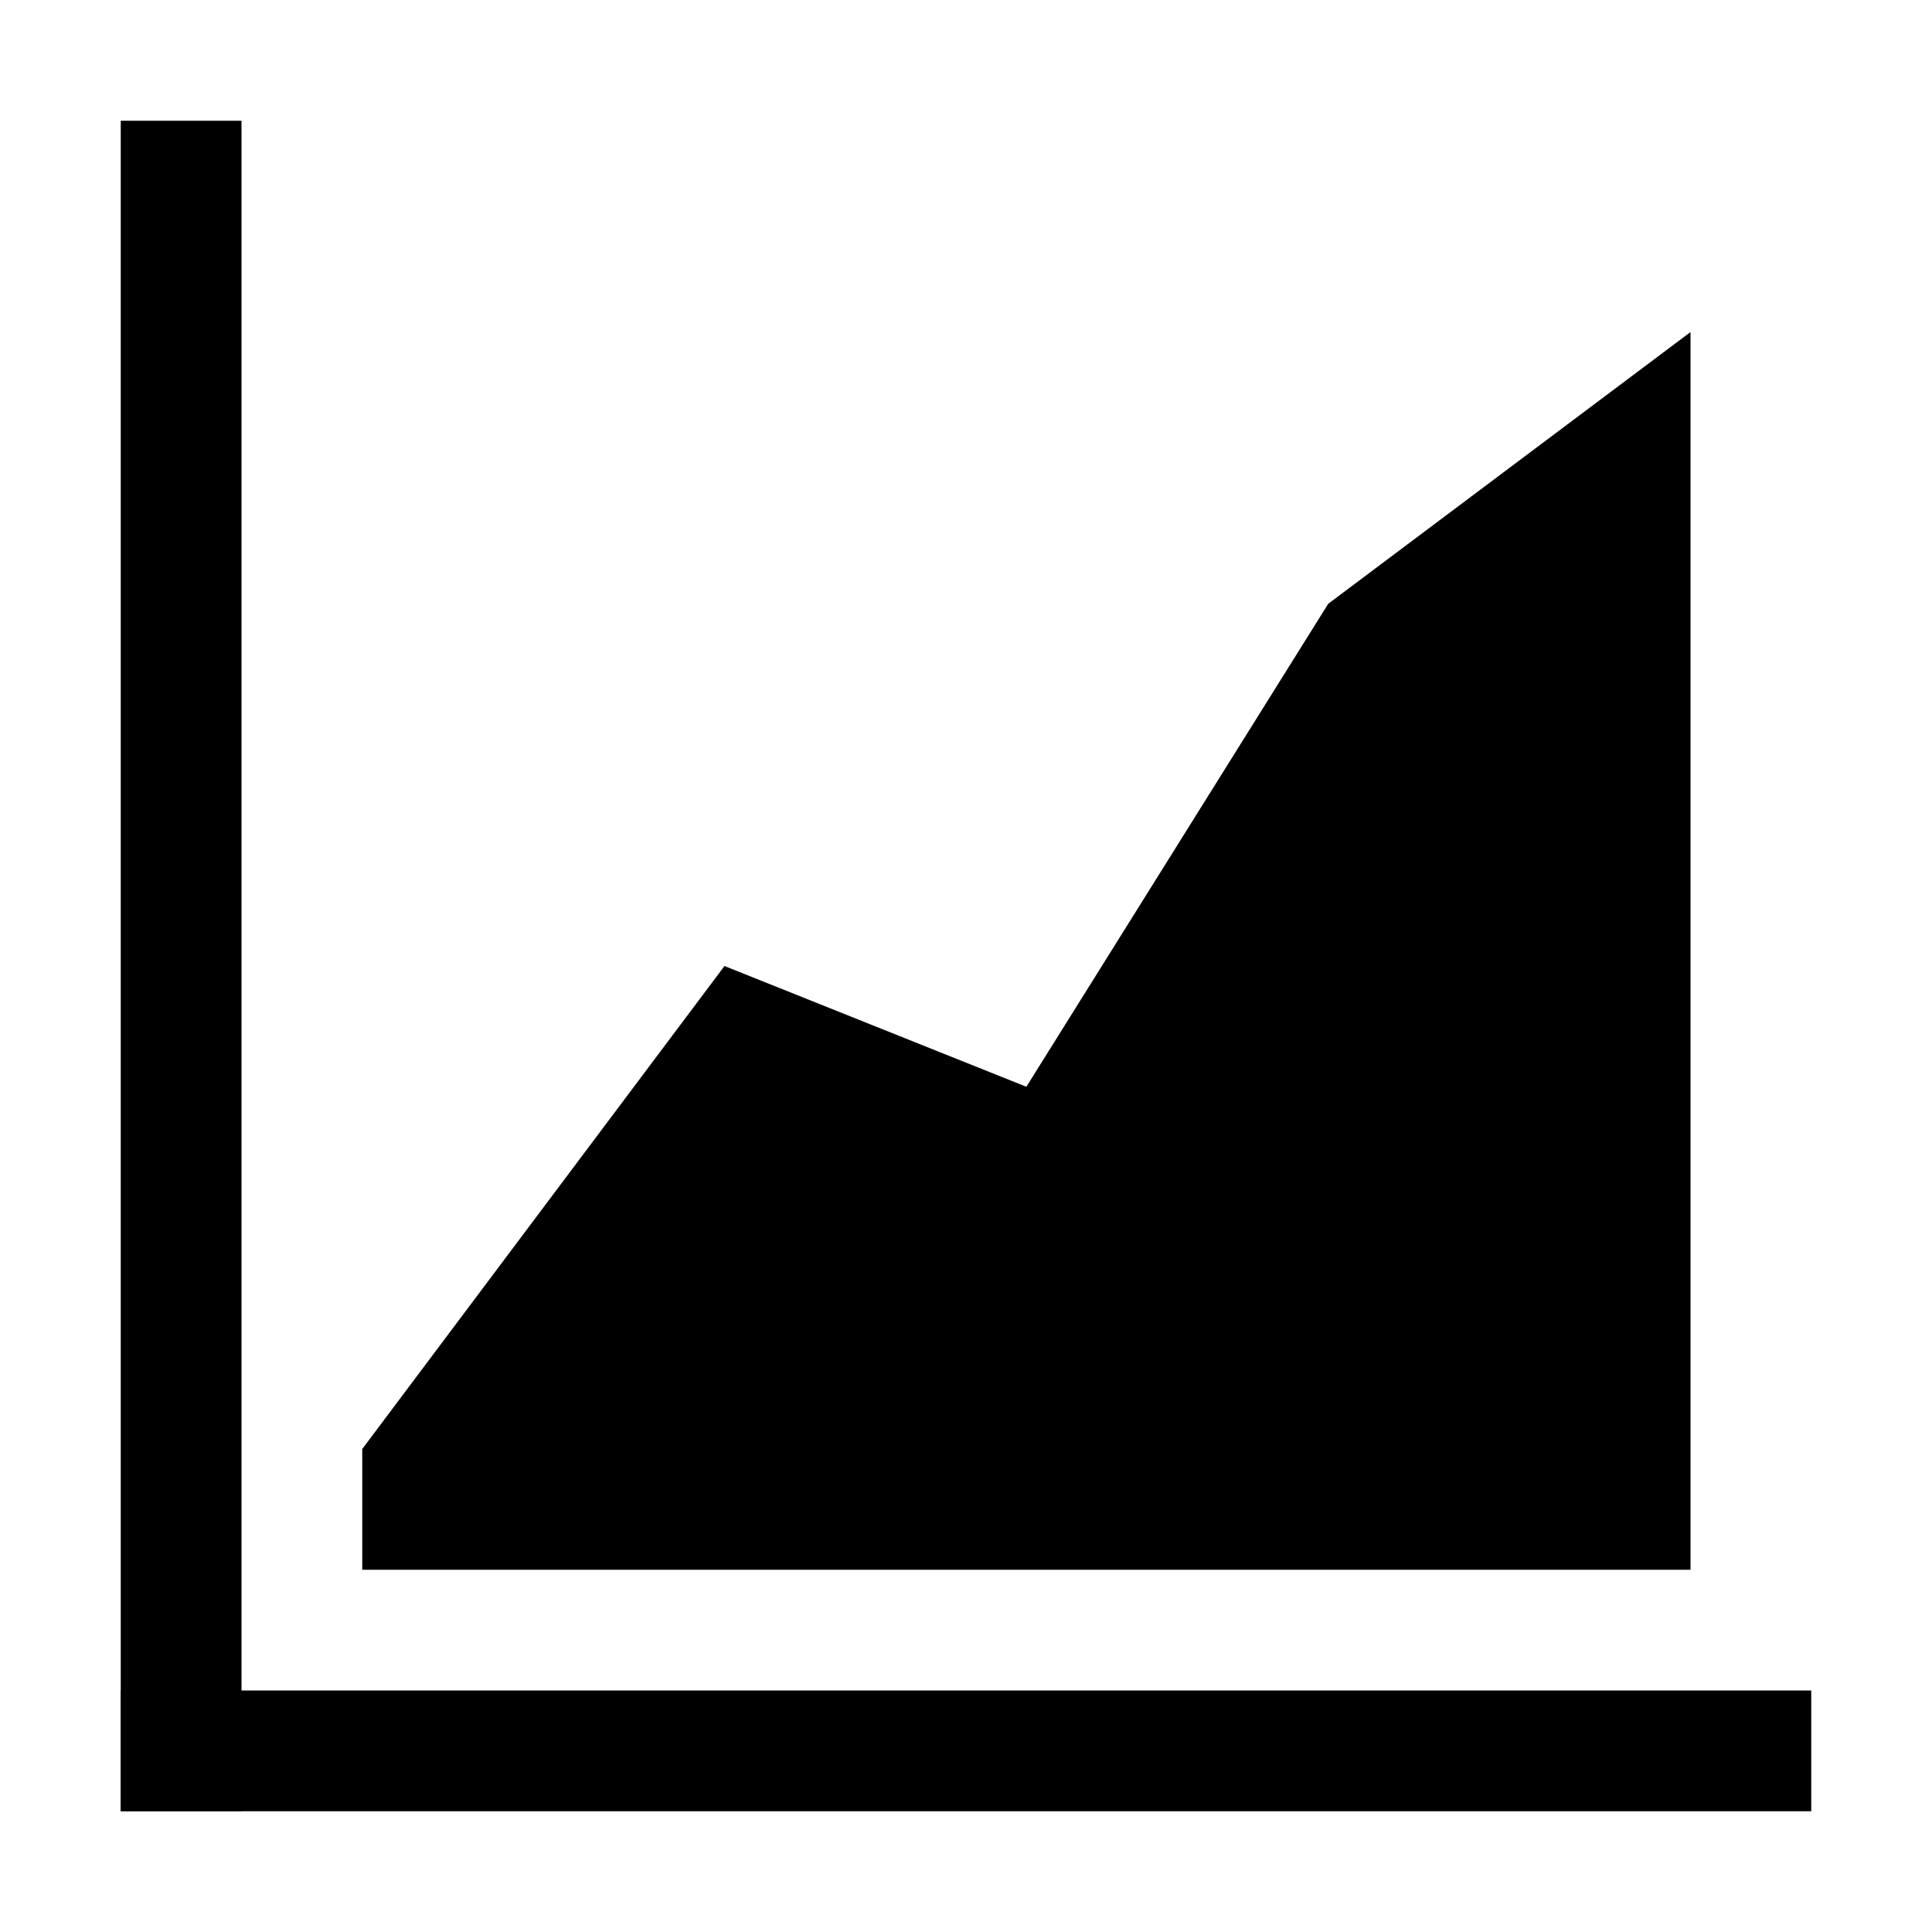 <!-- Generated by IcoMoon.io -->
<svg version="1.1" xmlns="http://www.w3.org/2000/svg" width="32" height="32" viewBox="0 0 32 32">
<title>graph</title>
<path d="M6 26h22v-20.5l-6 4.5-5 8-5-2-6 8z"></path>
<path d="M2 2h2v28h-2v-28z"></path>
<path d="M2 28h28v2h-28v-2z"></path>
</svg>

